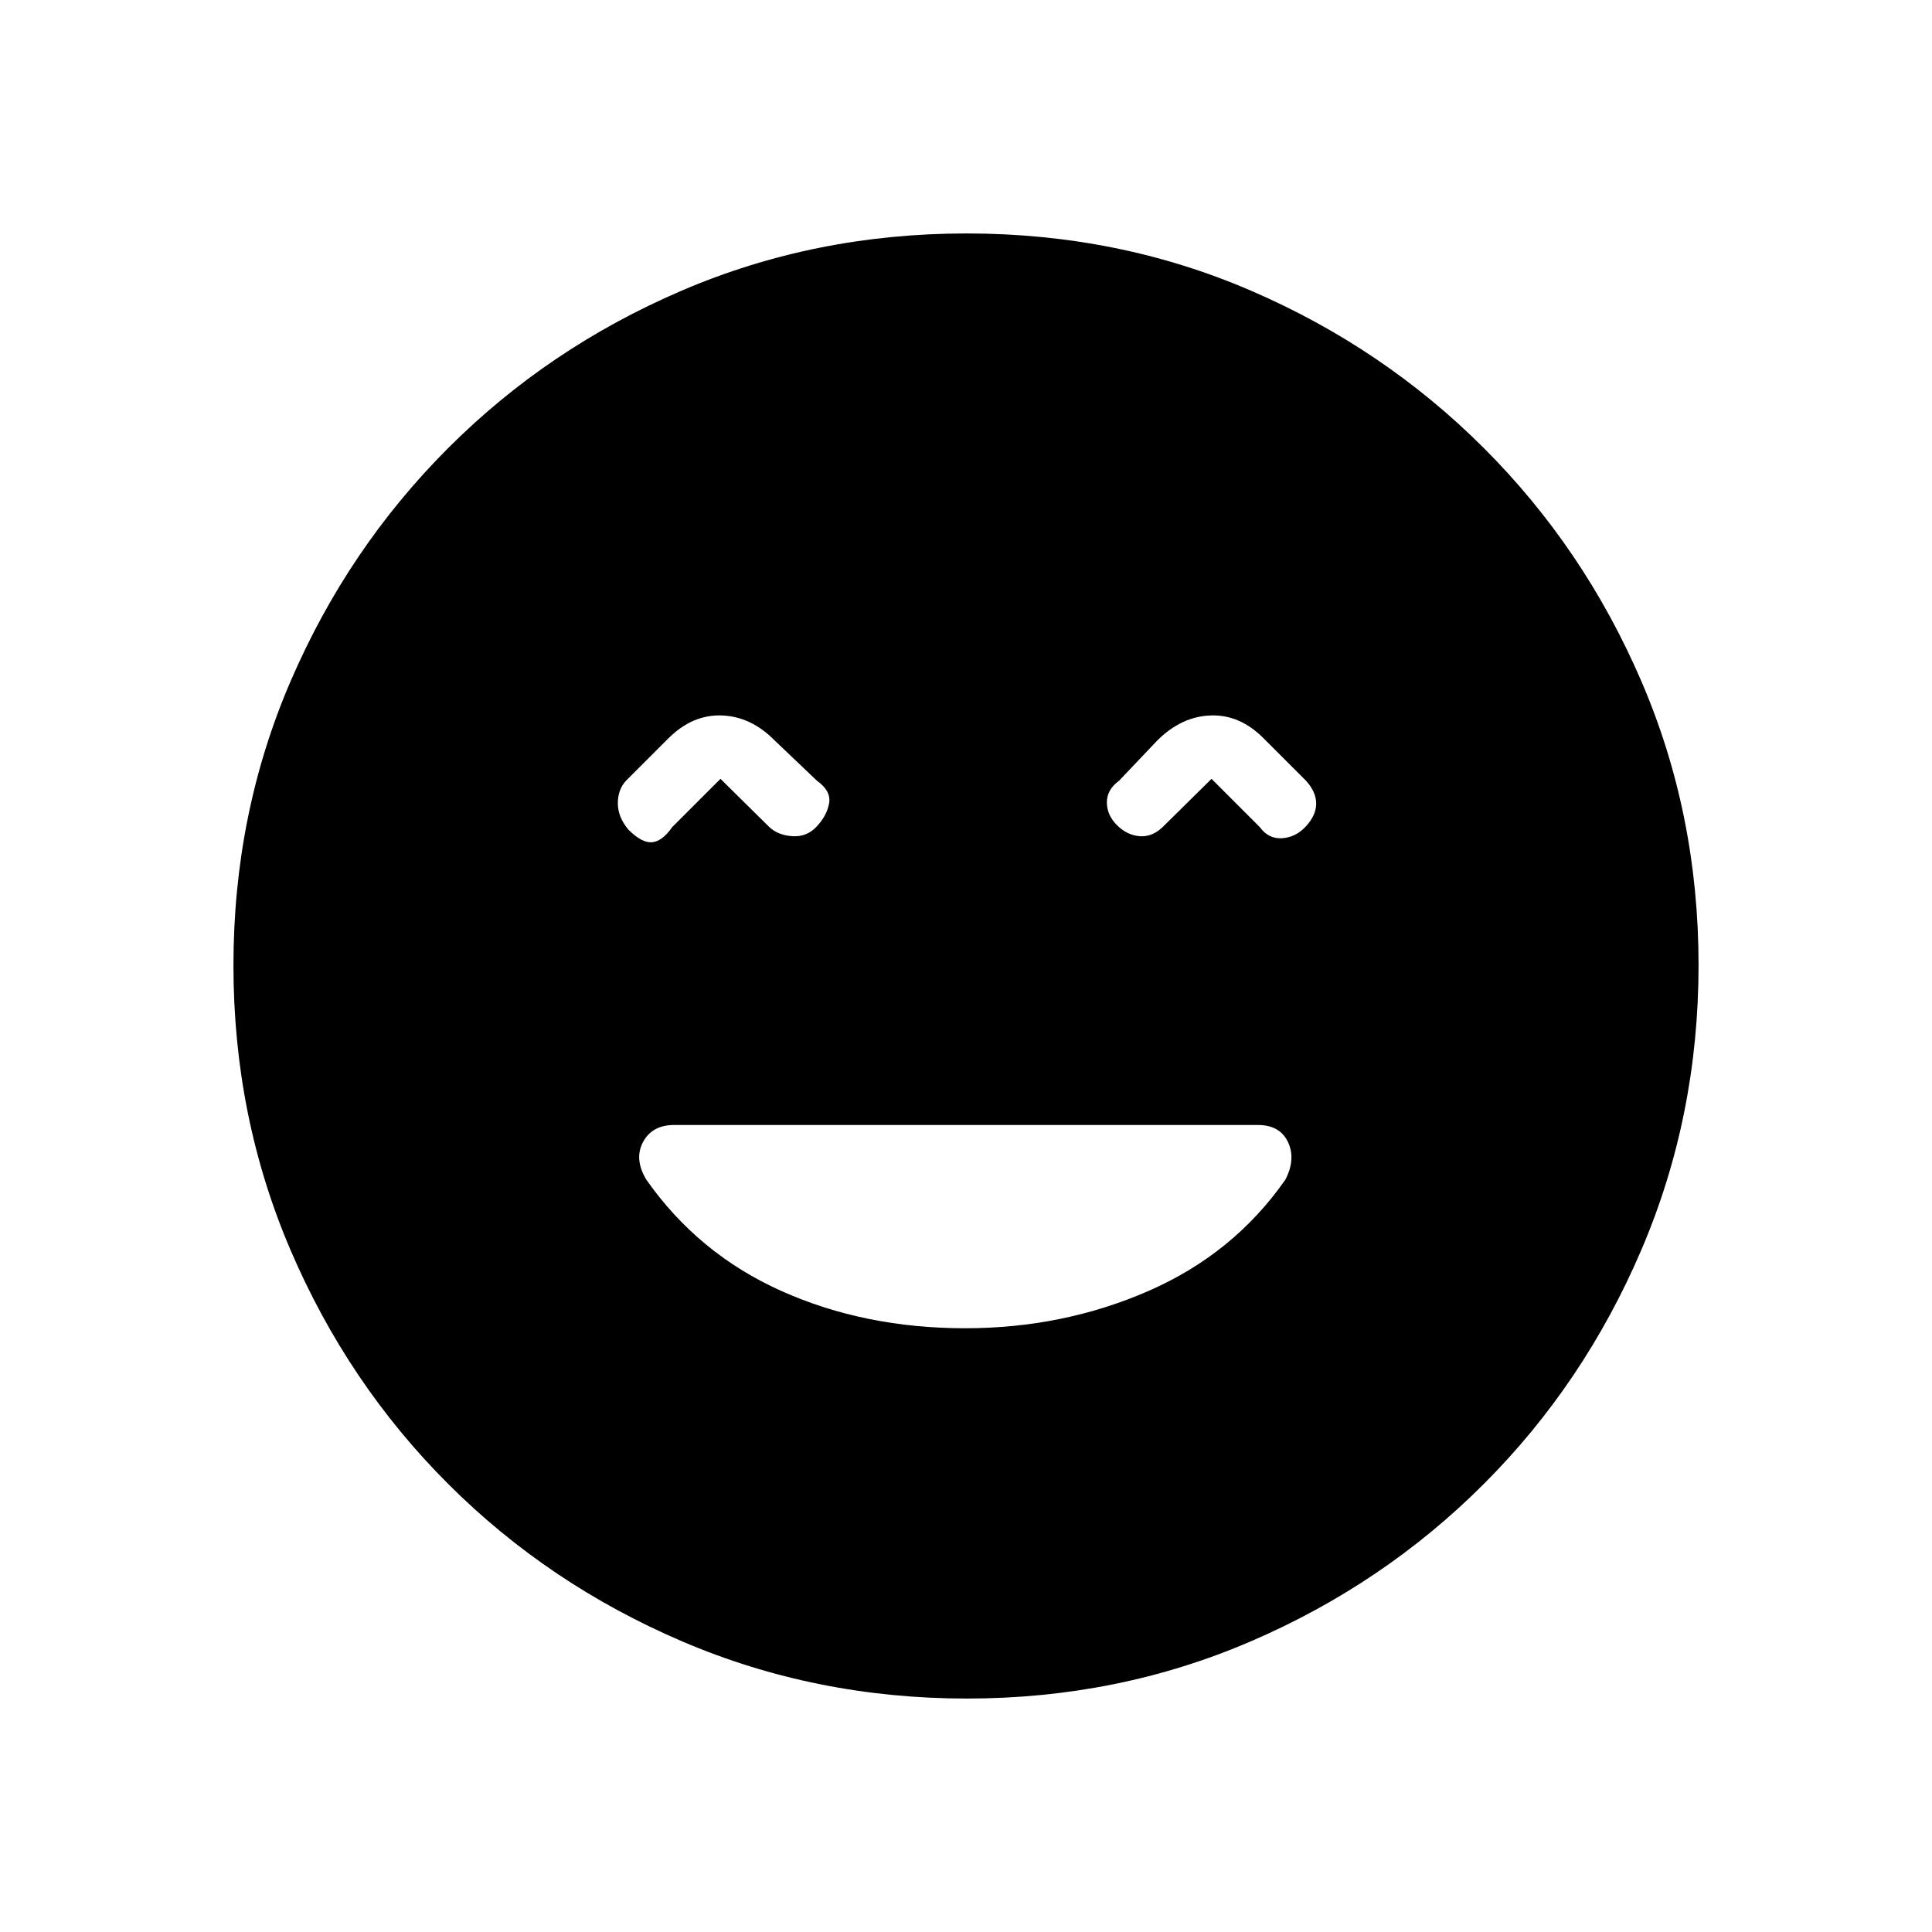 <svg xmlns="http://www.w3.org/2000/svg" height="20" viewBox="0 -960 960 960" width="20"><path d="M479.56-300q48.66 0 91.05-18.5t68.06-55.3Q644-384 640-392.5t-15-8.5H335q-11 0-15.5 8.5t1.67 18.7Q347-337 388.3-318.5t91.26 18.5ZM358-573l24.11 23.8q4.33 4.2 11.61 4.7 7.28.5 12.28-5 5-5.5 6-11.5t-6-11l-21-20q-11.8-12-26.4-12.5Q344-605 332-593l-21 21q-4 4.36-4 11.18 0 6.82 5.29 13.11 6.71 6.71 11.78 6.21 5.08-.5 9.93-7.5l24-24Zm244 0 24 24q4.36 6 11.18 5.5 6.82-.5 11.82-6t5-11.23q0-5.72-5-11.27l-21-21q-11.8-12-26.4-11.5Q587-604 575-592l-19 20q-6 4.36-6 10.68 0 6.32 5 11.32t11.28 5.5q6.28.5 11.61-4.7L602-573ZM480.45-116q-75.09 0-141.49-28.41T222.73-222.6q-49.84-49.78-78.28-116.05Q116-404.93 116-480.28q0-75.36 28.41-141.26 28.41-65.9 78.19-115.73 49.78-49.84 116.05-78.28Q404.93-844 480.28-844q75.36 0 141.26 28.41 65.9 28.41 115.73 78.19 49.84 49.78 78.28 115.82Q844-555.54 844-480.45q0 75.09-28.41 141.49T737.4-222.73q-49.78 49.84-115.82 78.28Q555.54-116 480.45-116Z"/></svg>